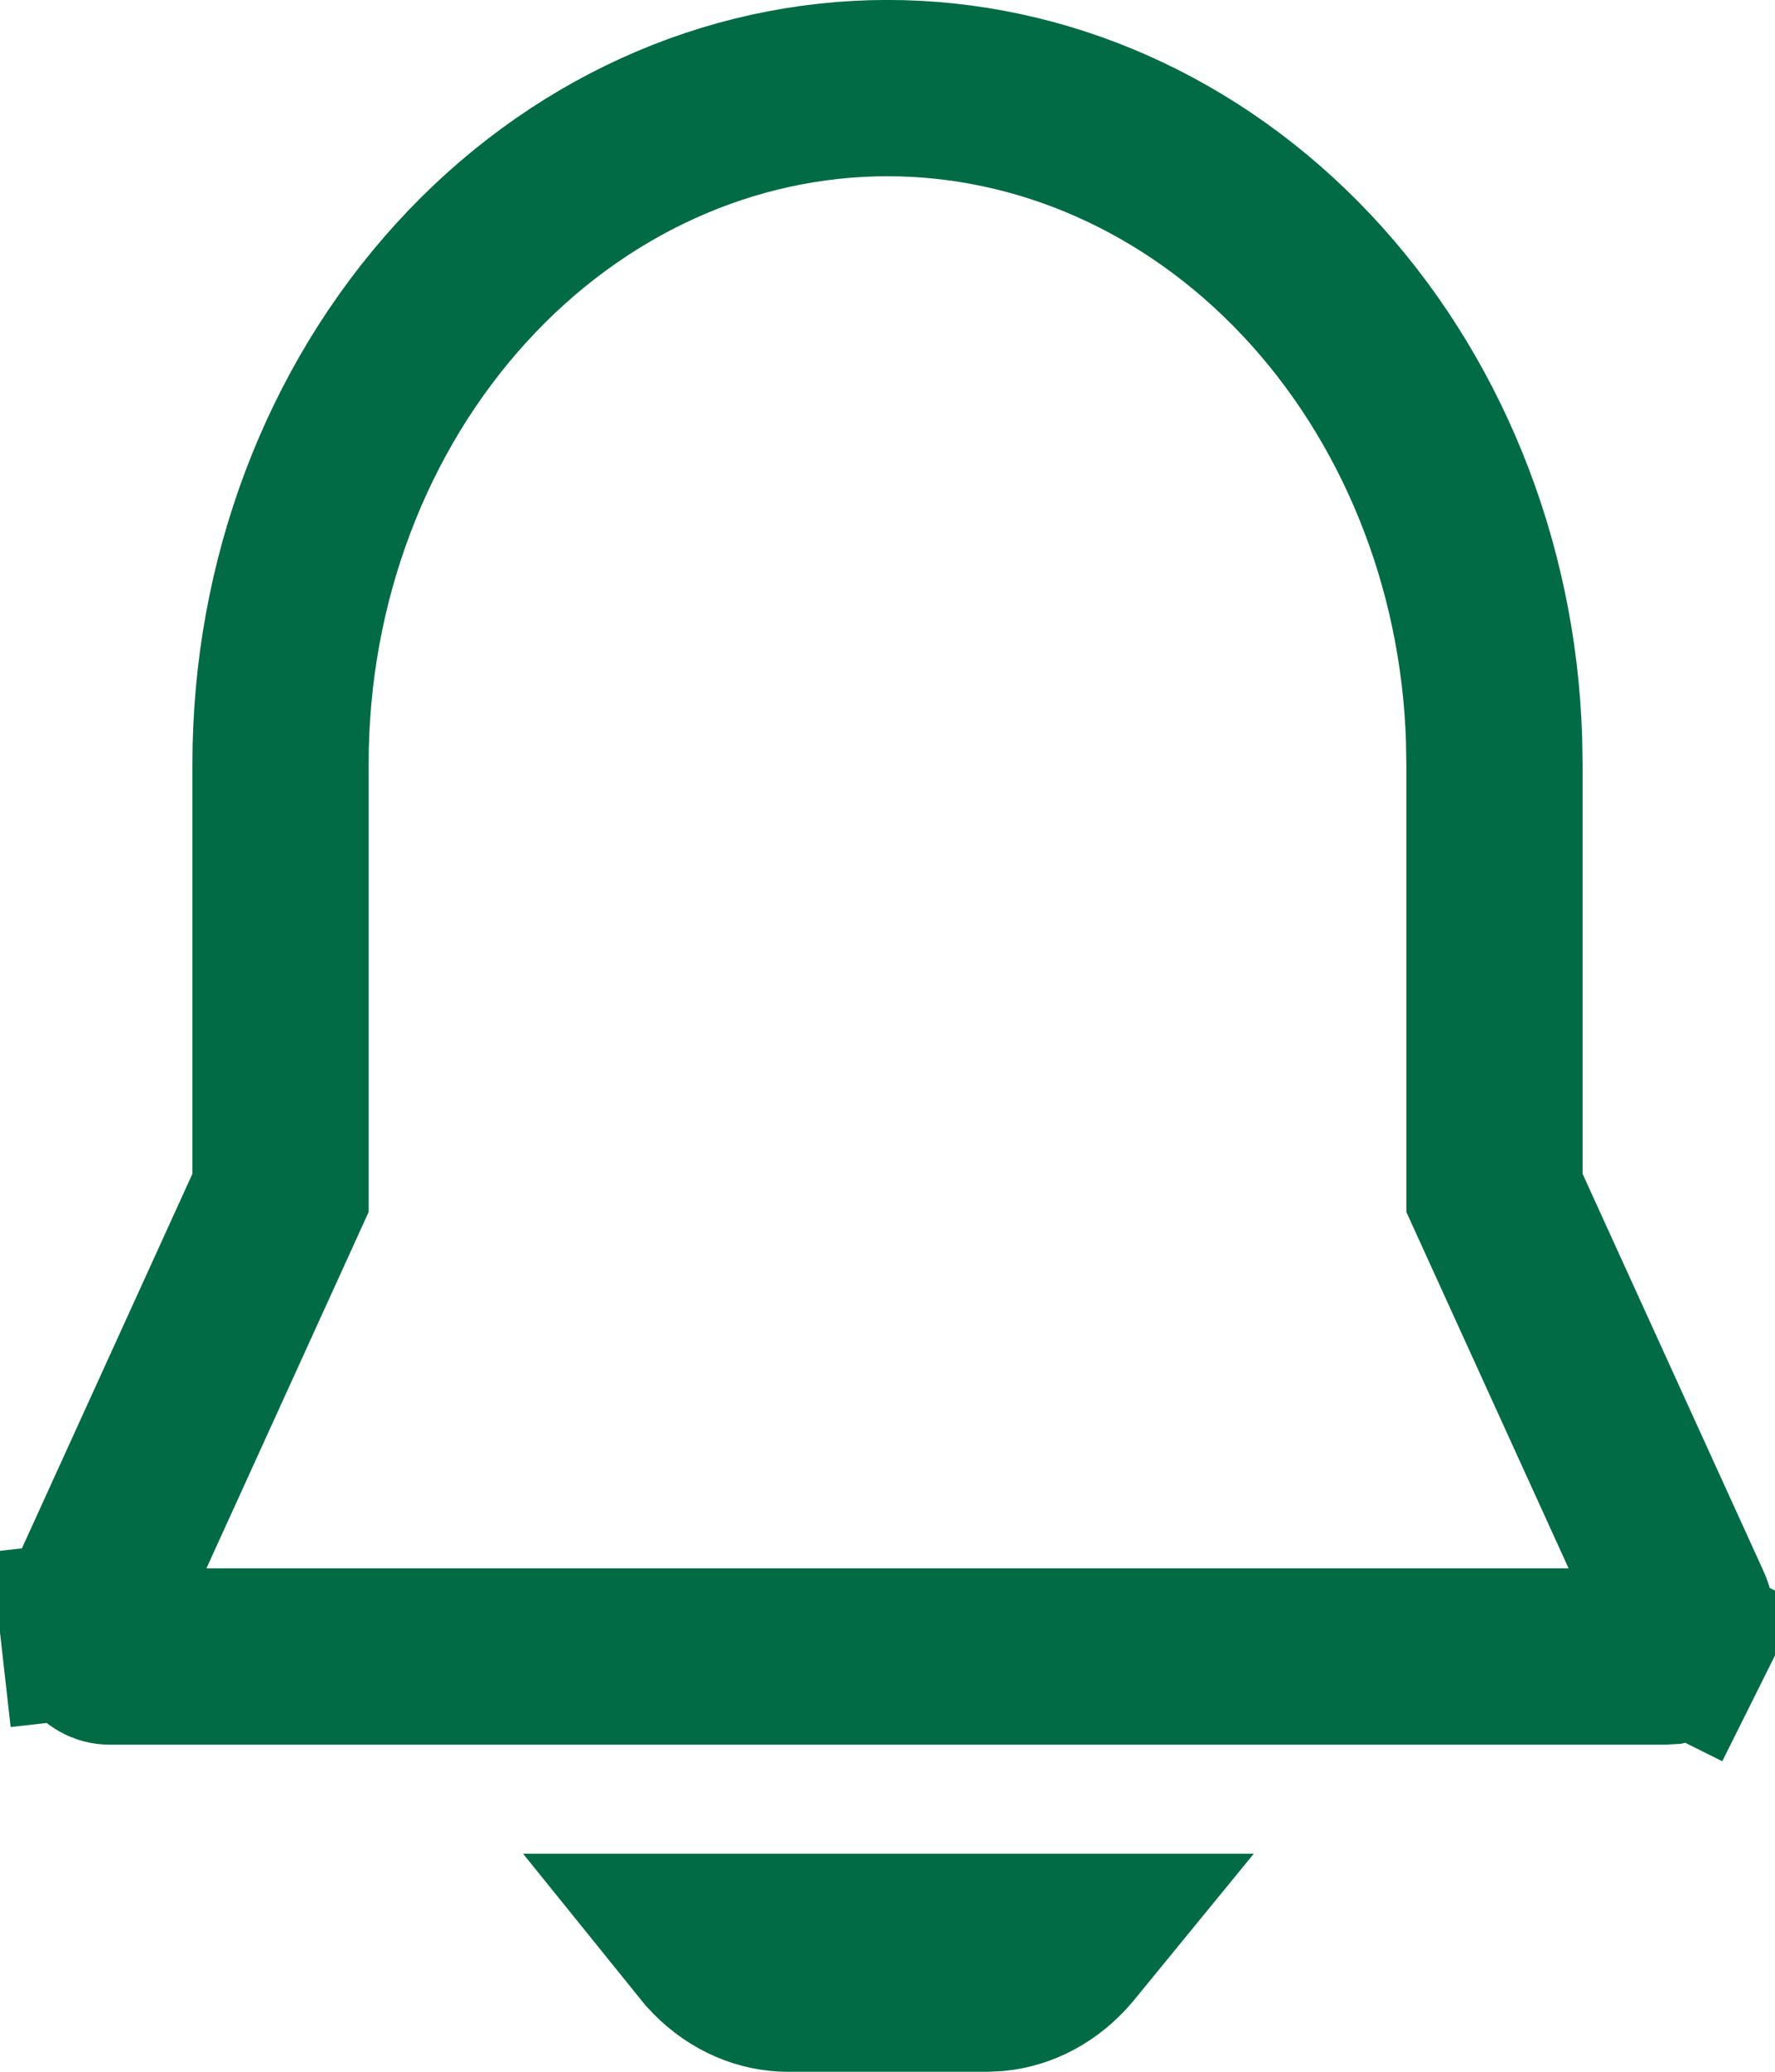 <svg width="18" height="21" viewBox="0 0 18 21" fill="none" xmlns="http://www.w3.org/2000/svg">
<path d="M13.248 2.786C14.403 4.011 15.094 5.697 15.151 7.492L15.155 7.744V11.897V12.091L15.235 12.267L17.07 16.295L17.07 16.295C17.094 16.348 17.108 16.41 17.107 16.476C17.105 16.542 17.09 16.603 17.064 16.654L17.864 17.053L17.064 16.654C17.039 16.704 17.008 16.738 16.979 16.759C16.957 16.775 16.936 16.784 16.919 16.788L16.867 16.791H1.108H1.108C1.088 16.791 1.065 16.786 1.039 16.771C1.012 16.756 0.981 16.728 0.953 16.684C0.925 16.64 0.903 16.583 0.896 16.518L0.008 16.618L0.896 16.518C0.889 16.458 0.895 16.399 0.911 16.345L0.939 16.276L2.765 12.267L2.845 12.091V11.897V7.737C2.845 5.896 3.512 4.146 4.677 2.868C5.839 1.592 7.396 0.893 9 0.893H9C10.569 0.893 12.093 1.561 13.248 2.786ZM7.993 20.107H7.993C7.737 20.107 7.474 20.001 7.261 19.784C7.229 19.752 7.2 19.719 7.171 19.683H10.829C10.82 19.694 10.81 19.706 10.801 19.717C10.604 19.95 10.352 20.077 10.101 20.102L9.991 20.107H7.993Z" stroke="#016B45" stroke-width="1.787"/>
</svg>
